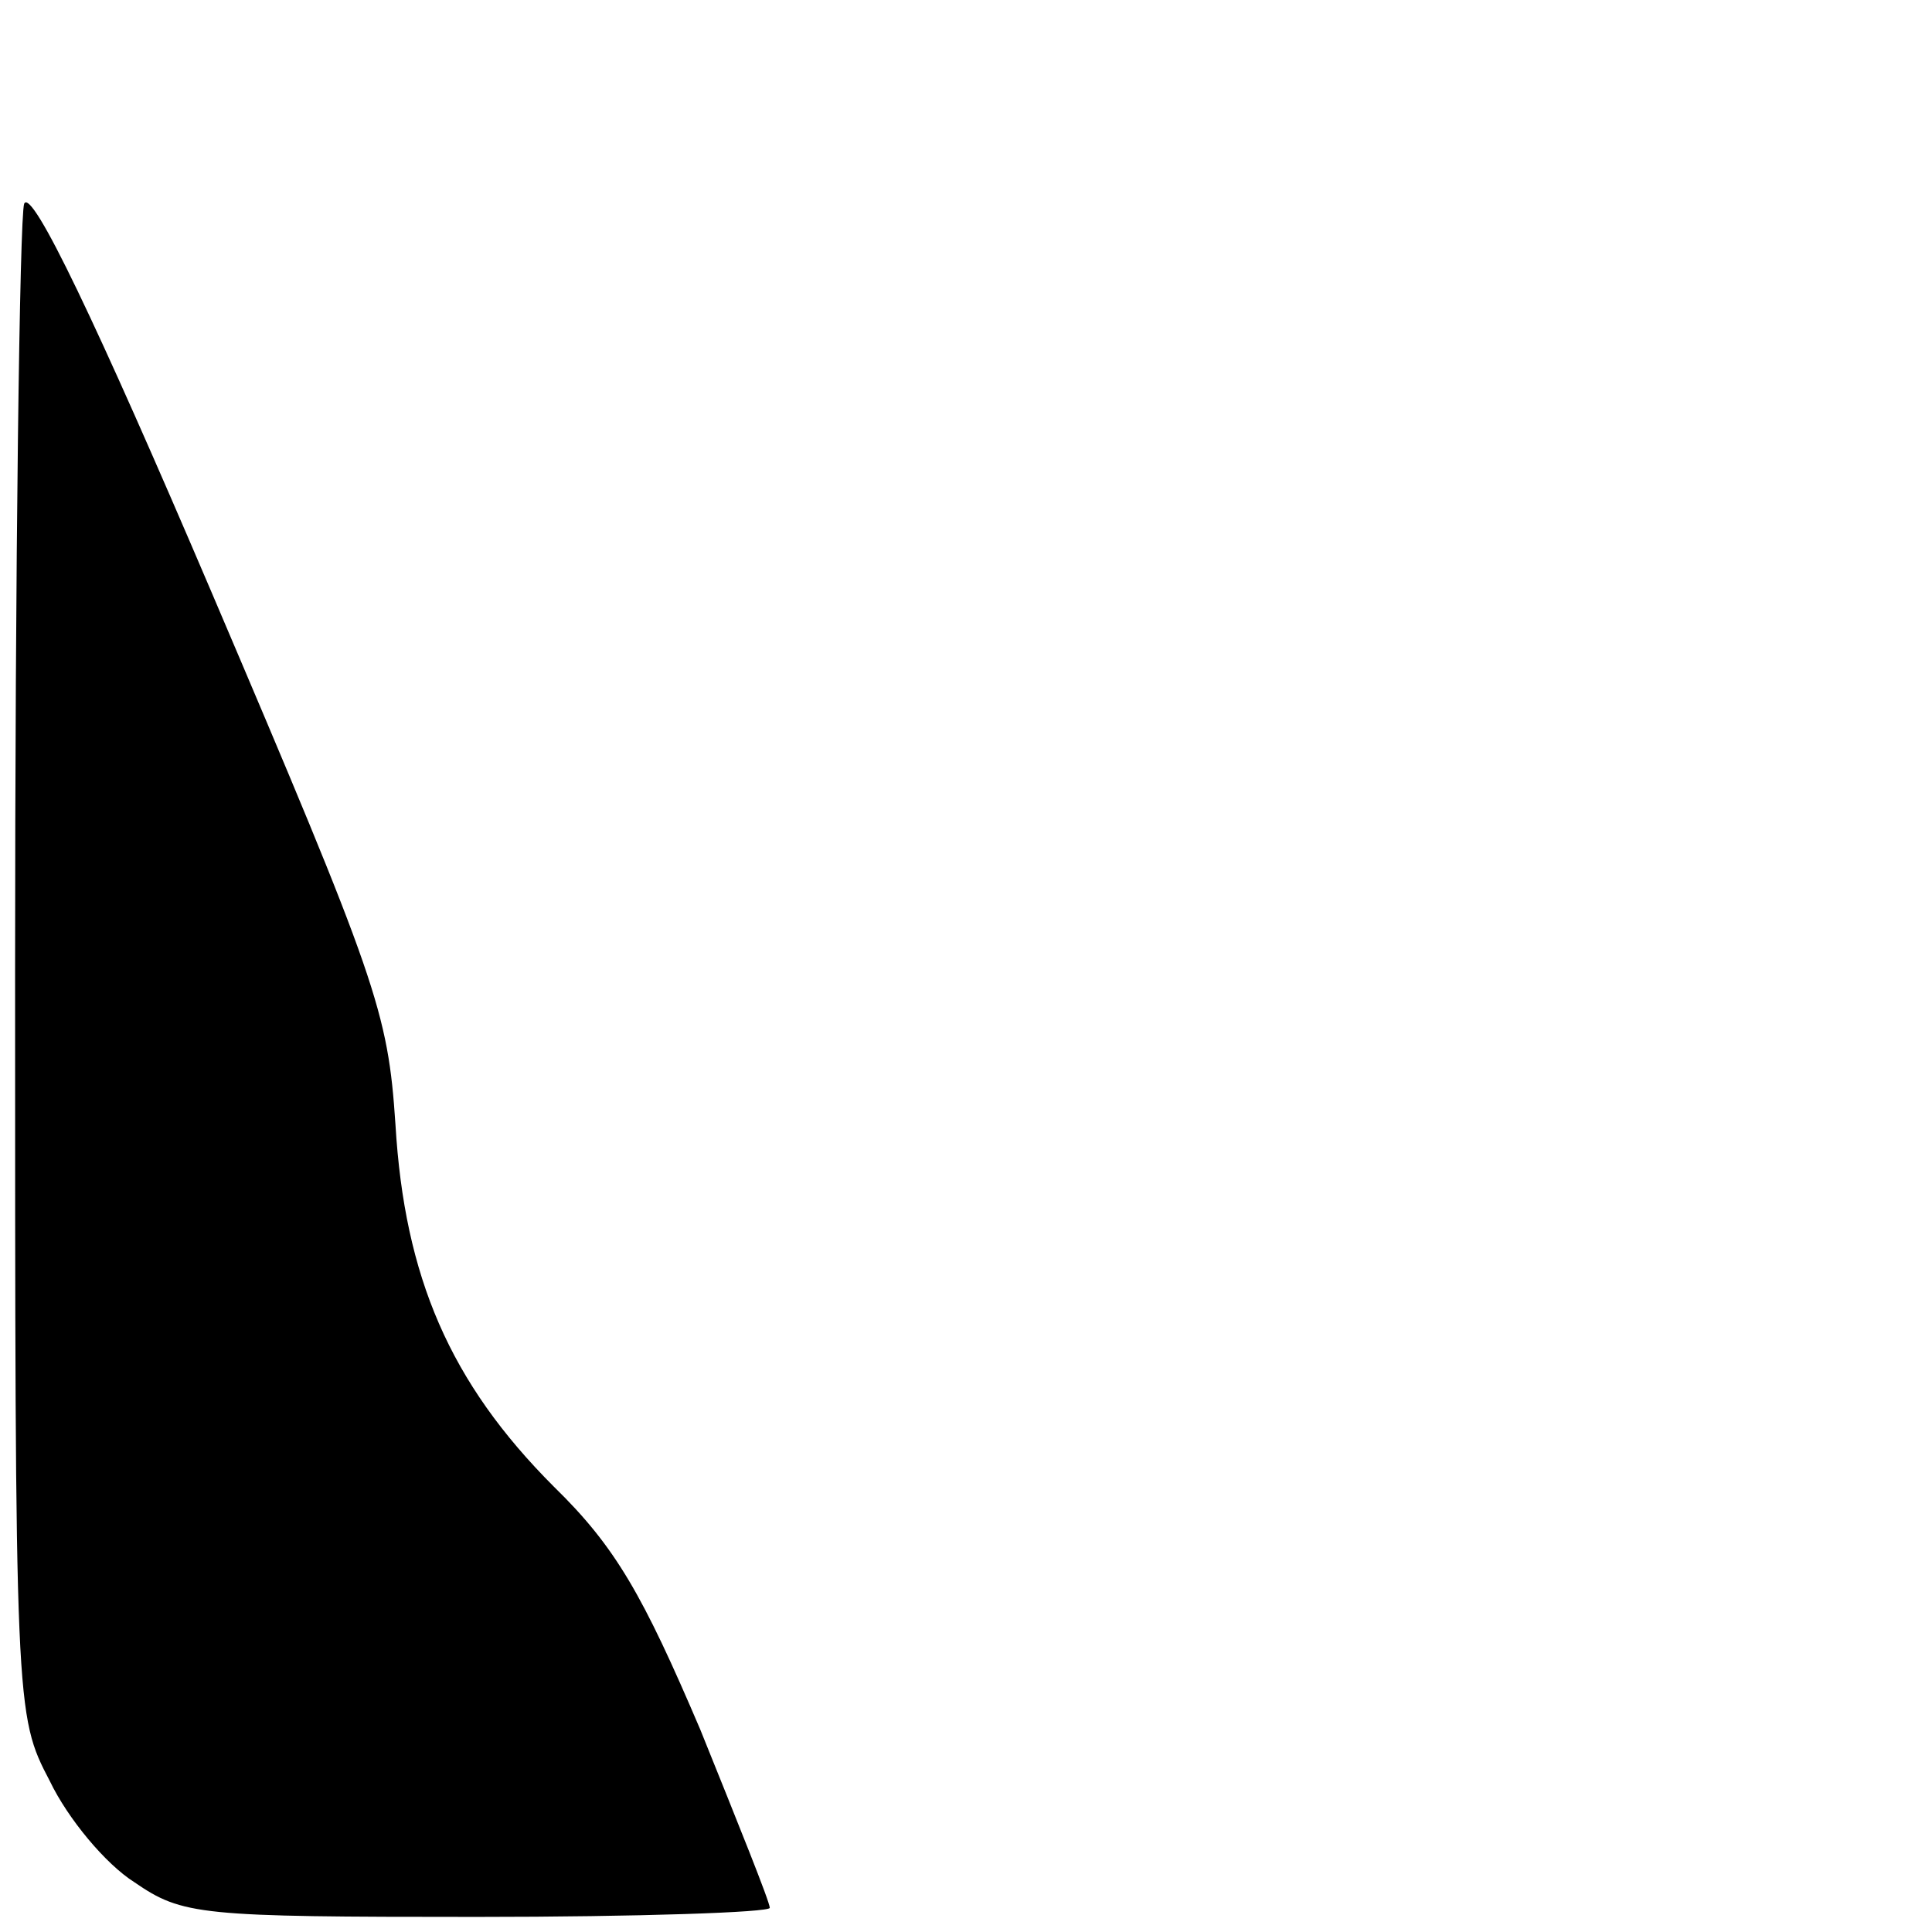 <?xml version="1.0" standalone="no"?>
<!DOCTYPE svg PUBLIC "-//W3C//DTD SVG 20010904//EN"
 "http://www.w3.org/TR/2001/REC-SVG-20010904/DTD/svg10.dtd">
<svg version="1.0" xmlns="http://www.w3.org/2000/svg"
 width="128pt" height="128pt" viewBox="0 0 128 128"
 preserveAspectRatio="xMidYMid meet">

<g transform="translate(0,128) scale(0.1,-0.1)"
fill="#000000" stroke="none">
<path d="M16 1145 c-3 -9 -6 -238 -6 -509 0 -490 0 -492 23 -536 12 -25 37
-55 56 -67 32 -22 43 -23 227 -23 107 0 194 3 194 6 0 4 -21 56 -46 118 -38
89 -56 121 -97 161 -69 69 -99 139 -105 240 -5 75 -12 95 -122 353 -76 178
-119 268 -124 257z"/>
</g>
</svg>
